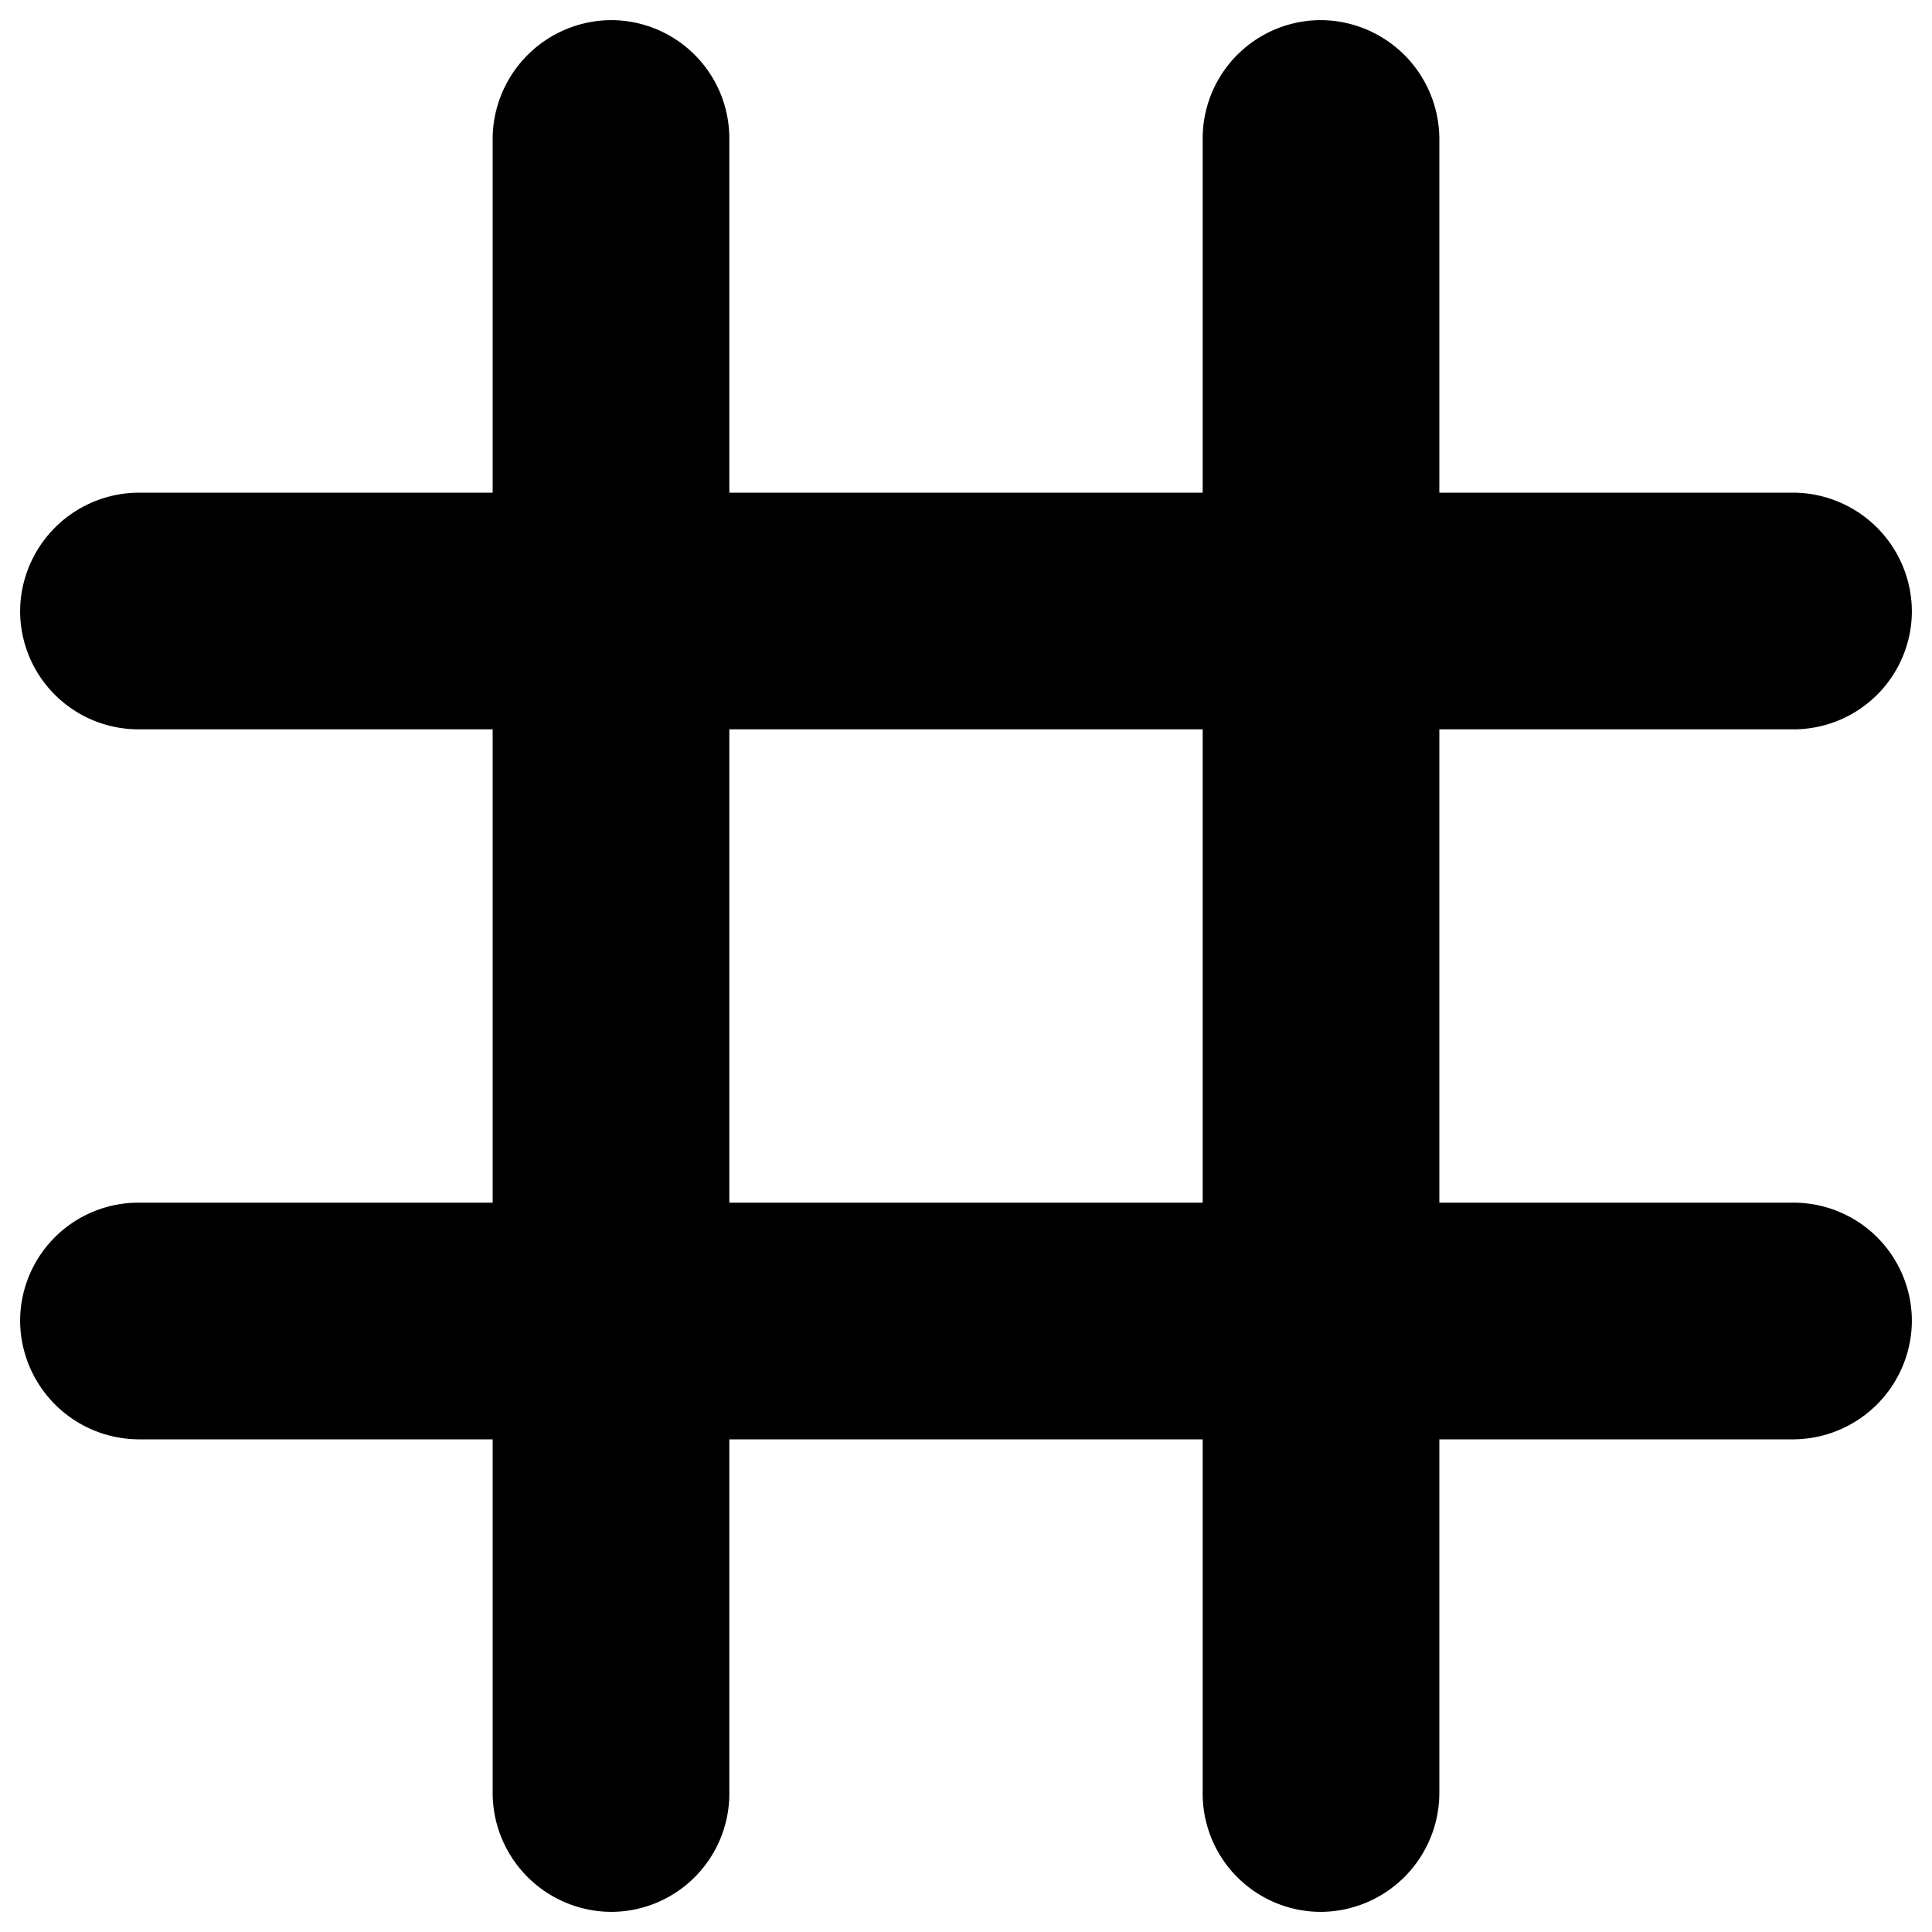 <svg xmlns="http://www.w3.org/2000/svg" viewBox="0 0 24 24"><defs><style>.cls-1{fill:none;}</style></defs><title>Hashtag</title><g id="Layer_2" data-name="Layer 2"><g id="Elements_2" data-name="Elements 2"><path d="M23.75,7.59h0a1.48,1.48,0,0,0-1.47-1.47h-4.4V1.72A1.48,1.48,0,0,0,16.41.25h0a1.47,1.47,0,0,0-1.47,1.47v4.4H9.06V1.72A1.47,1.47,0,0,0,7.59.25h0A1.48,1.48,0,0,0,6.12,1.72v4.4H1.72A1.48,1.48,0,0,0,.25,7.59h0A1.47,1.47,0,0,0,1.72,9.06h4.4v5.88H1.72A1.47,1.47,0,0,0,.25,16.41h0a1.48,1.48,0,0,0,1.47,1.47h4.4v4.4a1.48,1.48,0,0,0,1.47,1.47h0a1.47,1.47,0,0,0,1.47-1.47v-4.4h5.88v4.4a1.47,1.47,0,0,0,1.47,1.47h0a1.48,1.48,0,0,0,1.47-1.47v-4.4h4.4a1.48,1.48,0,0,0,1.47-1.47h0a1.47,1.47,0,0,0-1.47-1.47h-4.4V9.06h4.4A1.47,1.47,0,0,0,23.75,7.59Zm-8.81,7.35H9.06V9.06h5.88Z"/><rect class="cls-1" width="24" height="24"/></g></g></svg>